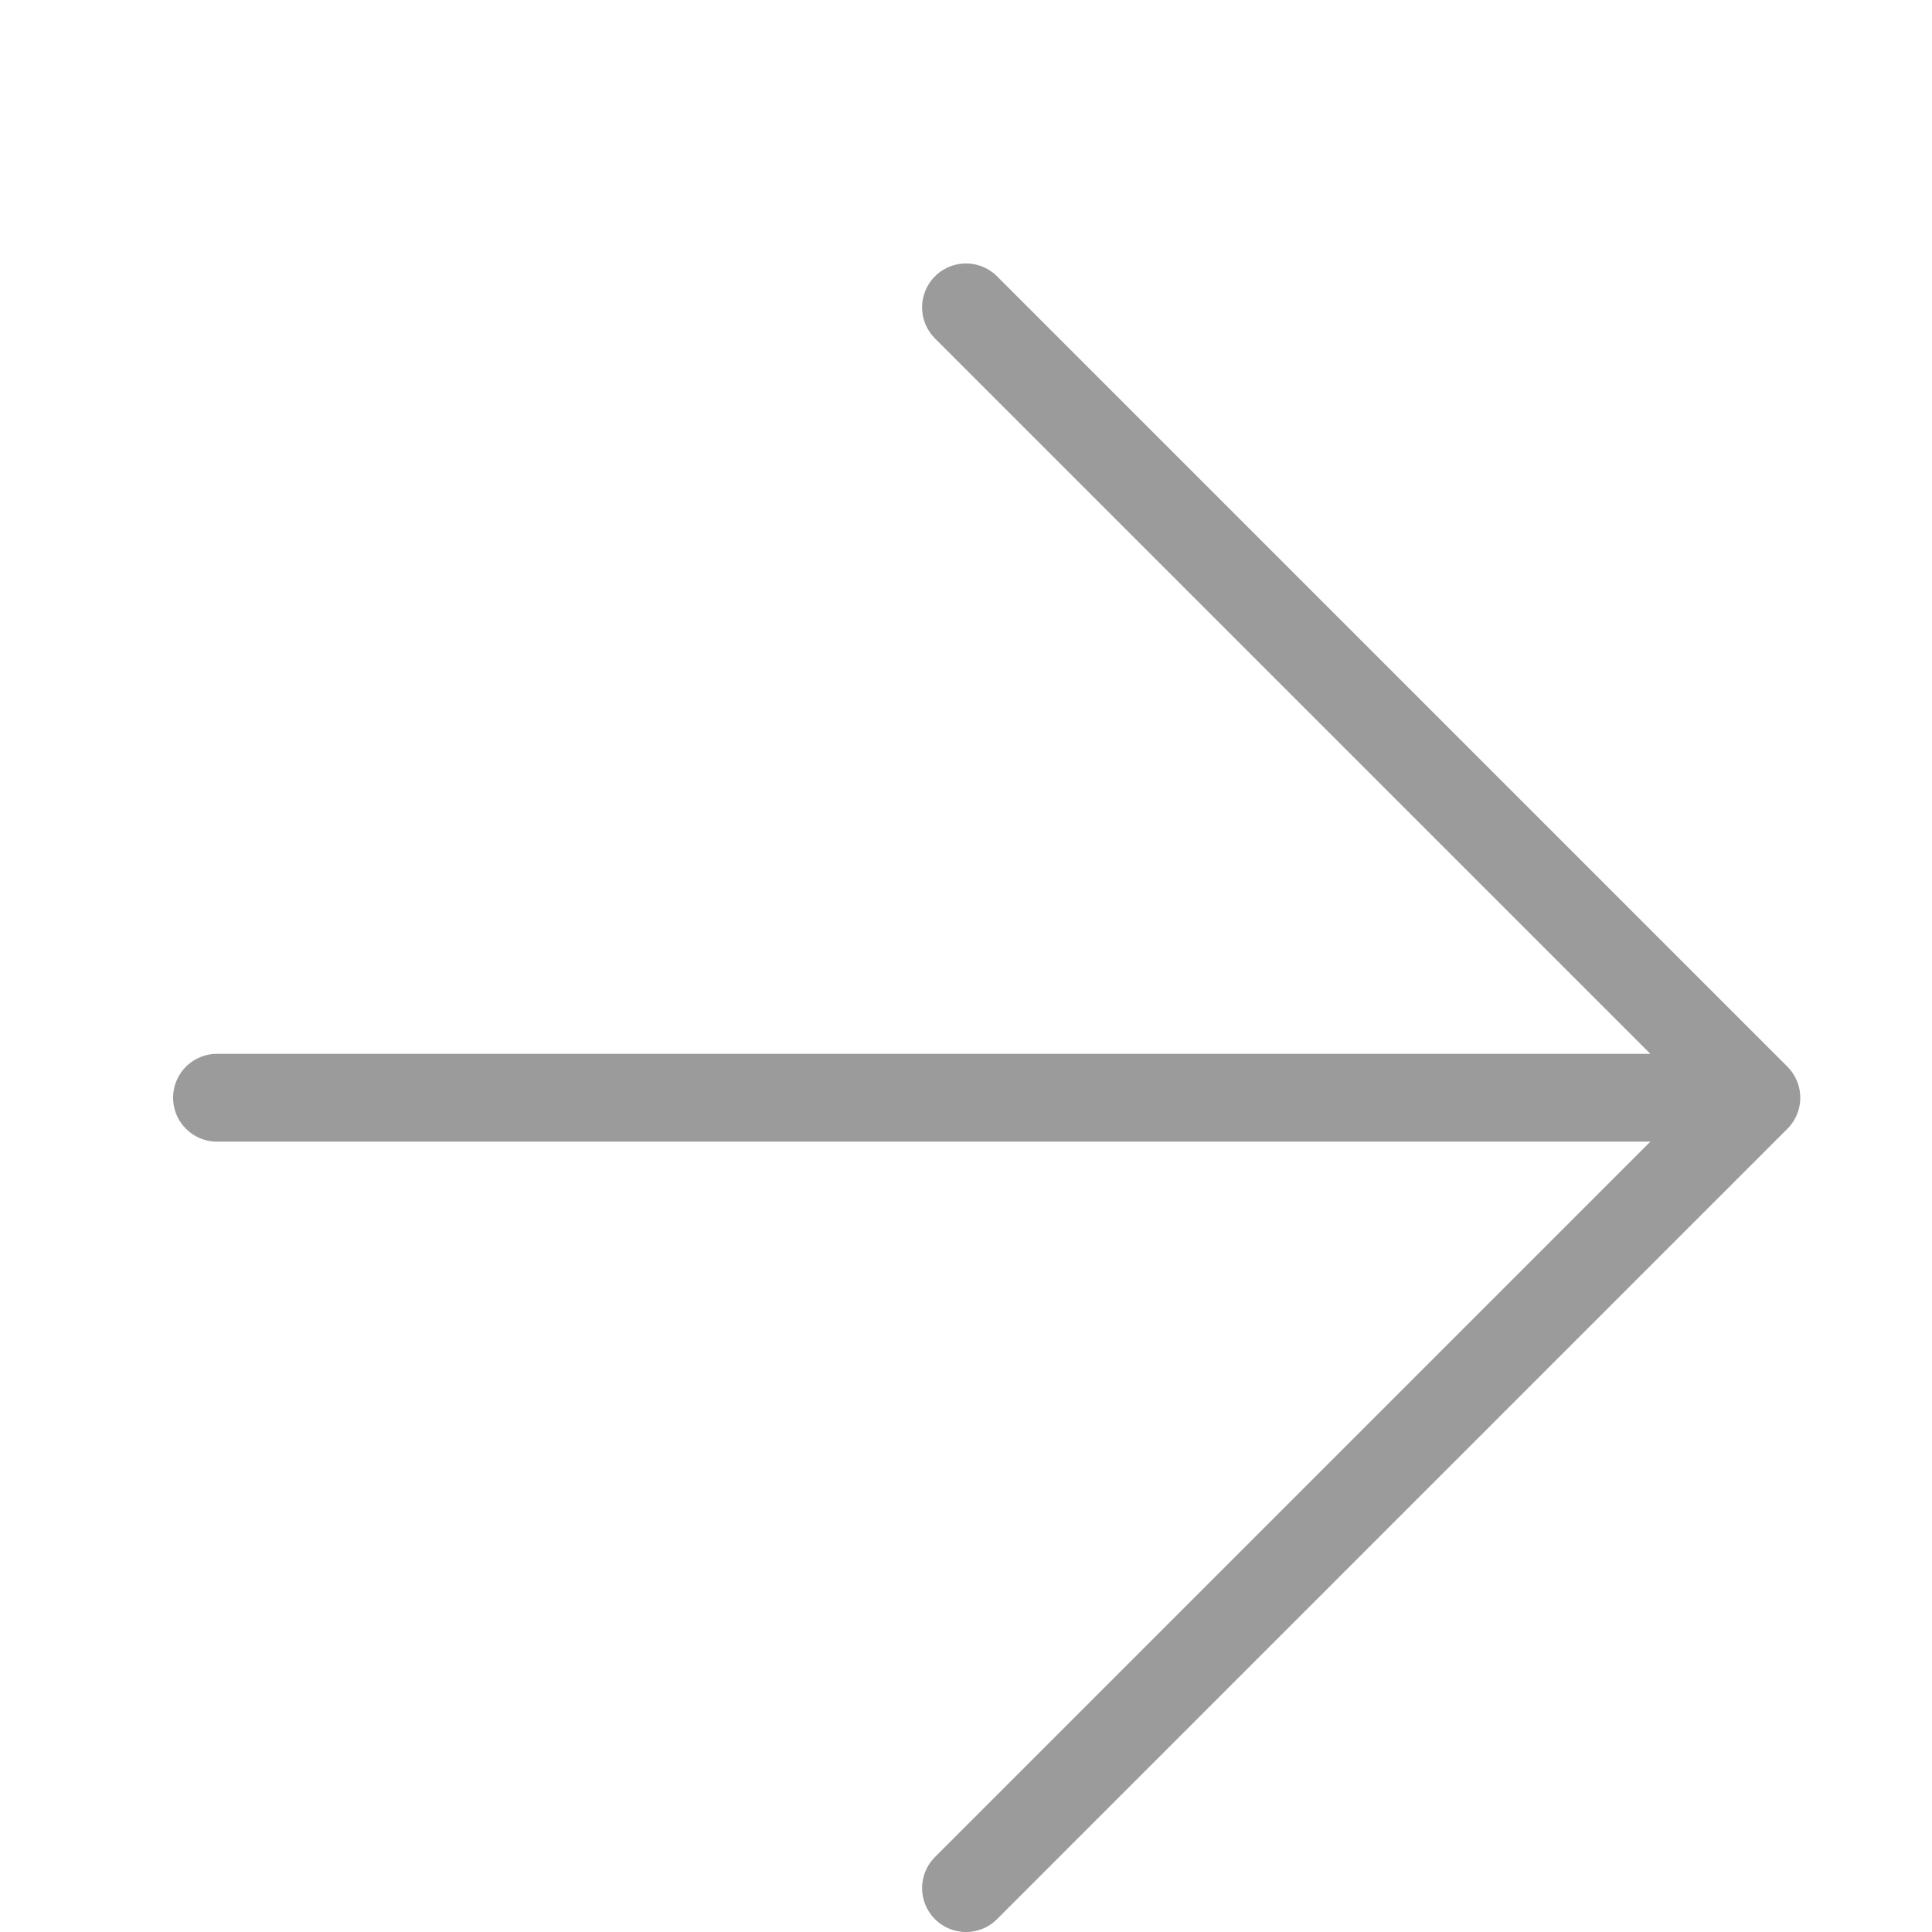 <?xml version="1.0" encoding="UTF-8" standalone="no"?>
<svg width="22px" height="22px" viewBox="0 0 22 22" version="1.1" xmlns="http://www.w3.org/2000/svg" xmlns:xlink="http://www.w3.org/1999/xlink">
    <!-- Generator: Sketch 48.2 (47327) - http://www.bohemiancoding.com/sketch -->
    <title>btn_next_page</title>
    <desc>Created with Sketch.</desc>
    <defs>
        <filter x="-25.0%" y="-13.2%" width="150.0%" height="136.8%" filterUnits="objectBoundingBox" id="filter-1">
            <feOffset dx="0" dy="1" in="SourceAlpha" result="shadowOffsetOuter1"></feOffset>
            <feGaussianBlur stdDeviation="1" in="shadowOffsetOuter1" result="shadowBlurOuter1"></feGaussianBlur>
            <feColorMatrix values="0 0 0 0 0   0 0 0 0 0   0 0 0 0 0  0 0 0 0.5 0" type="matrix" in="shadowBlurOuter1" result="shadowMatrixOuter1"></feColorMatrix>
            <feMerge>
                <feMergeNode in="shadowMatrixOuter1"></feMergeNode>
                <feMergeNode in="SourceGraphic"></feMergeNode>
            </feMerge>
        </filter>
    </defs>
    <g id="ICON" stroke="none" stroke-width="1" fill="none" fill-rule="evenodd" transform="translate(-522, -189)" stroke-linecap="round">
        <g id="btn_next_page" transform="translate(533, 200) scale(-1, 1) translate(-533, -200) translate(522, 189)" stroke="#9B9B9B">
            <g id="Group-2" filter="url(#filter-1)" transform="translate(2, 2)">
                <polyline id="Page-1" stroke-linejoin="round" points="9 18.5 0 9.5 9 0.5"></polyline>
                <path d="M0.5,9.5 L17.529,9.5" id="Line"></path>
            </g>
        </g>
    </g>
</svg>